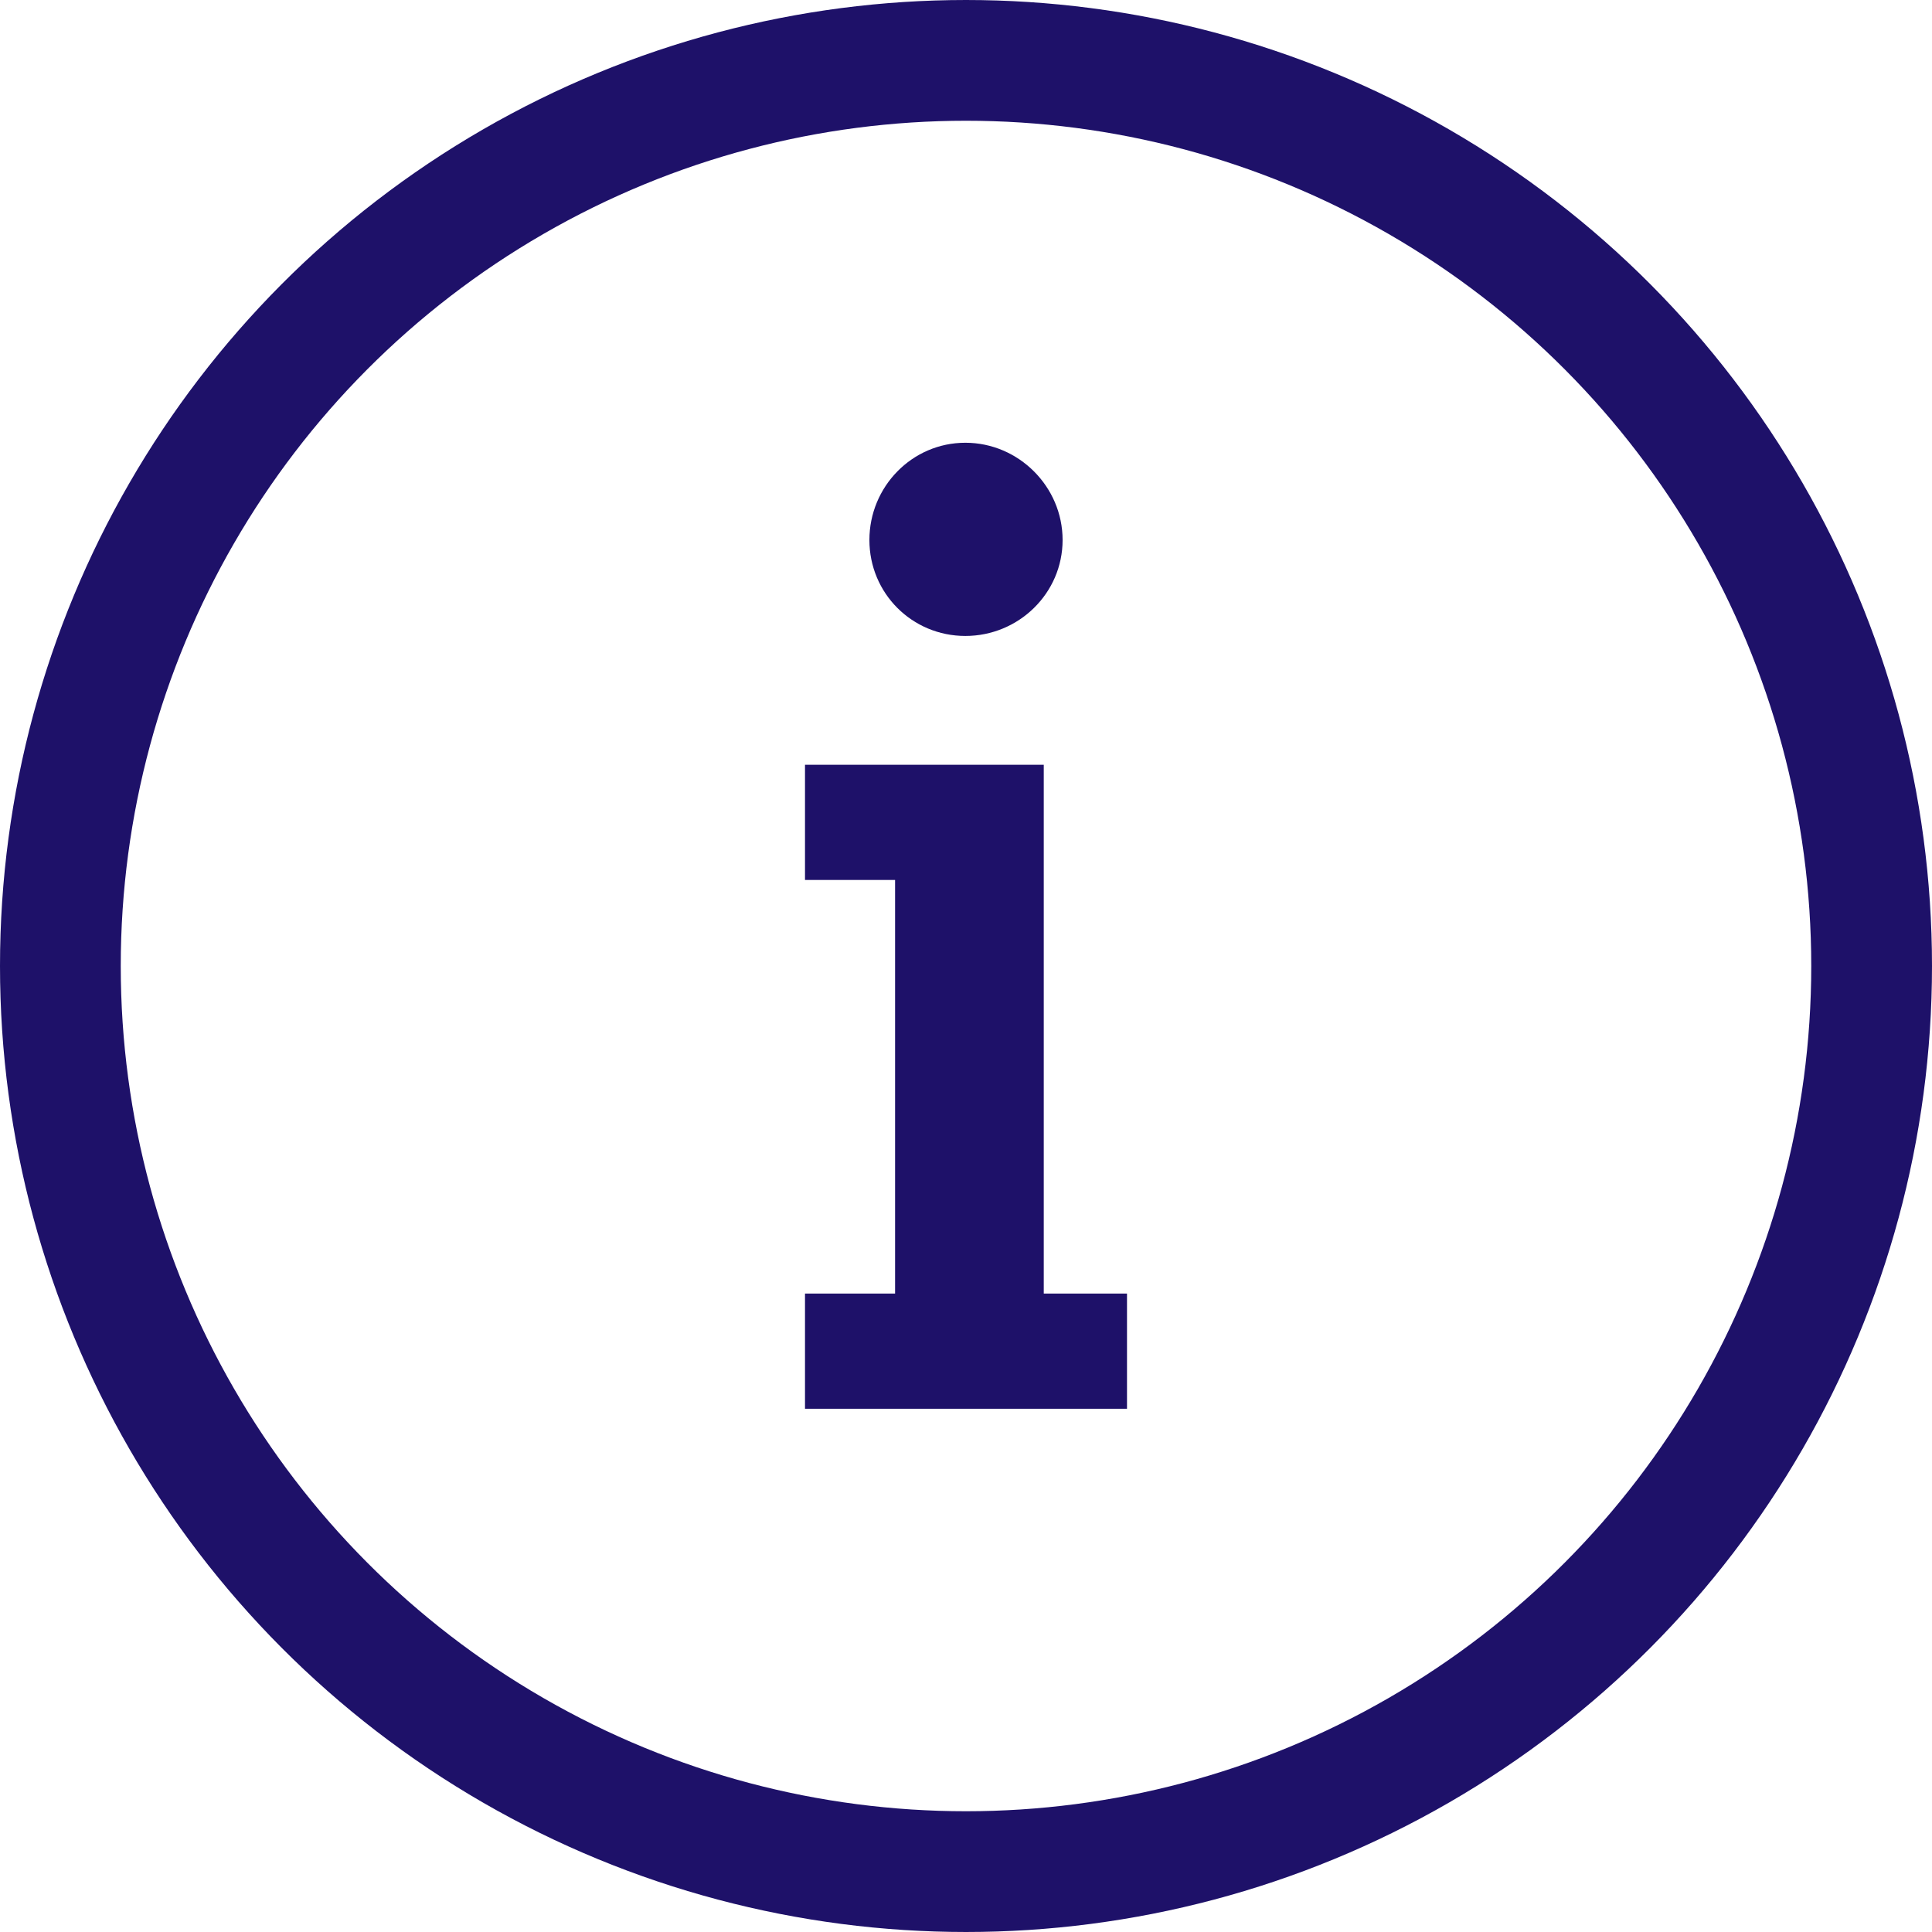 <svg xmlns="http://www.w3.org/2000/svg" width="24" height="24" viewBox="0 0 24 24">
  <g fill="none" fill-rule="evenodd" transform="translate(-4 -4)">
    <path fill="#1E1169" fill-rule="nonzero" d="M17.2,10.708 C17.2,11.37 16.654,11.9 15.992,11.9 C15.33,11.9 14.8,11.37 14.8,10.708 C14.8,10.046 15.33,9.5 15.992,9.5 C16.654,9.5 17.2,10.046 17.2,10.708 Z M18,21.5 L14,21.5 L14,20.069 L15.119,20.069 L15.119,14.931 L14,14.931 L14,13.5 L16.966,13.5 L16.966,20.069 L18,20.069 L18,21.5 Z"/>
    <circle cx="16" cy="16" r="11.25" stroke="#1E1169" stroke-width="1.5"/>
  </g>
</svg>
